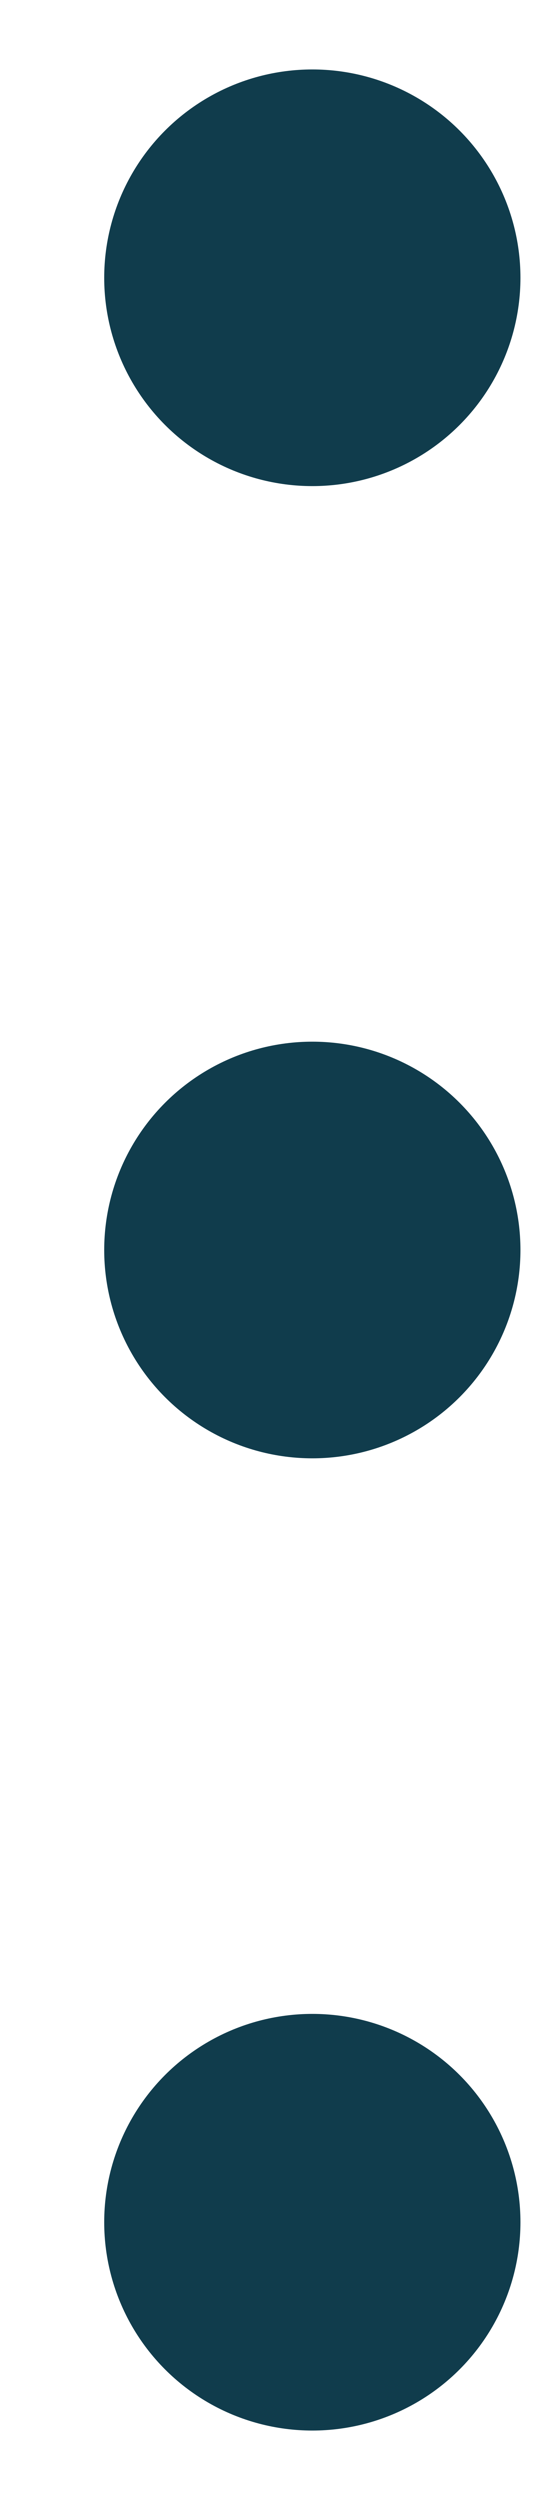 <svg width="4" height="18" viewBox="0 0 4 18" fill="none" xmlns="http://www.w3.org/2000/svg">
<circle cx="2.251" cy="2" r="1.5" fill="#103C4C"/>
<circle cx="2.251" cy="9" r="1.5" fill="#103C4C"/>
<circle cx="2.251" cy="16" r="1.5" fill="#103C4C"/>
</svg>
